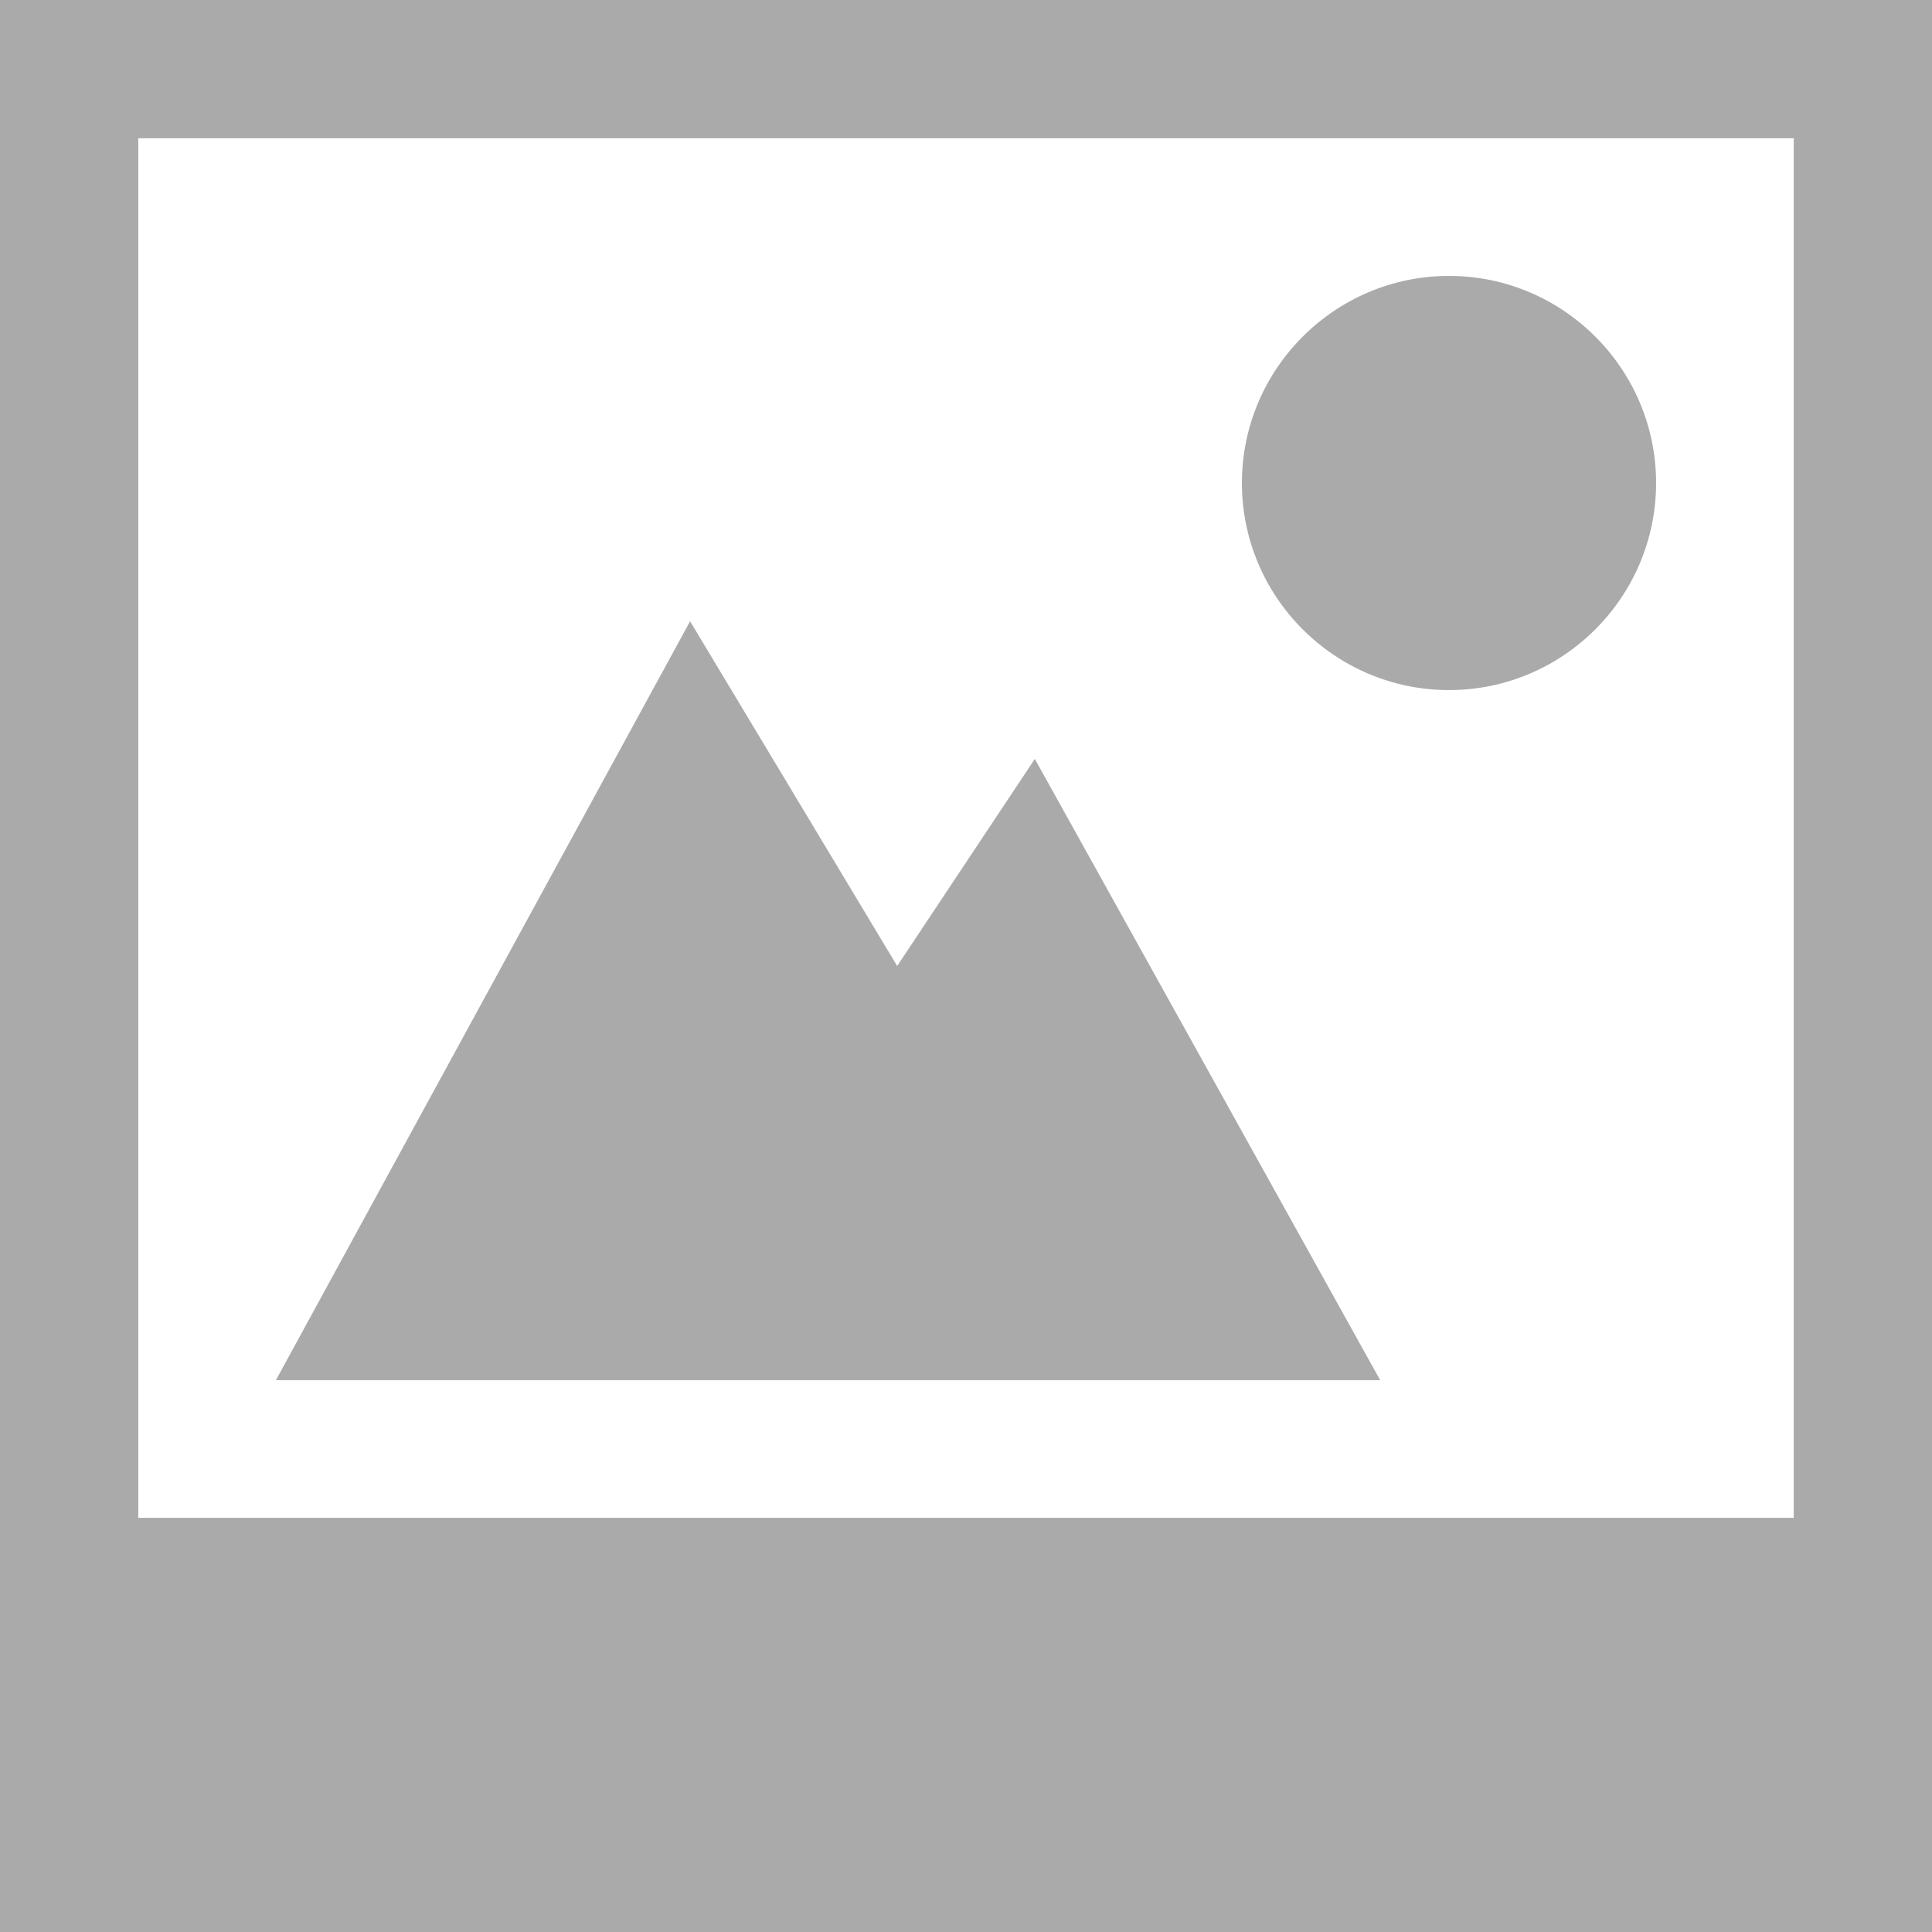 
<svg xmlns="http://www.w3.org/2000/svg" xmlns:xlink="http://www.w3.org/1999/xlink" width="16px" height="16px" viewBox="0 0 16 16" version="1.1">
<g id="surface1">
<path style=" stroke:none;fill-rule:nonzero;fill:#aaaaaa;fill-opacity:1;" d="M 12 2.285 C 11.055 2.285 10.285 3.055 10.285 4 C 10.285 4.945 11.055 5.715 12 5.715 C 12.945 5.715 13.715 4.945 13.715 4 C 13.715 3.055 12.945 2.285 12 2.285 Z M 12 2.285 "/>
<path style=" stroke:none;fill-rule:nonzero;fill:#aaaaaa;fill-opacity:1;" d="M 0 0 L 0 16 L 16 16 L 16 0 Z M 1.145 1.145 L 14.855 1.145 L 14.855 12.57 L 1.145 12.57 Z M 1.145 1.145 "/>
<path style=" stroke:none;fill-rule:nonzero;fill:#aaaaaa;fill-opacity:1;" d="M 5.715 5.145 L 2.285 11.43 L 11.43 11.43 L 8.57 6.285 L 7.43 8 Z M 5.715 5.145 "/>
</g>
</svg>
